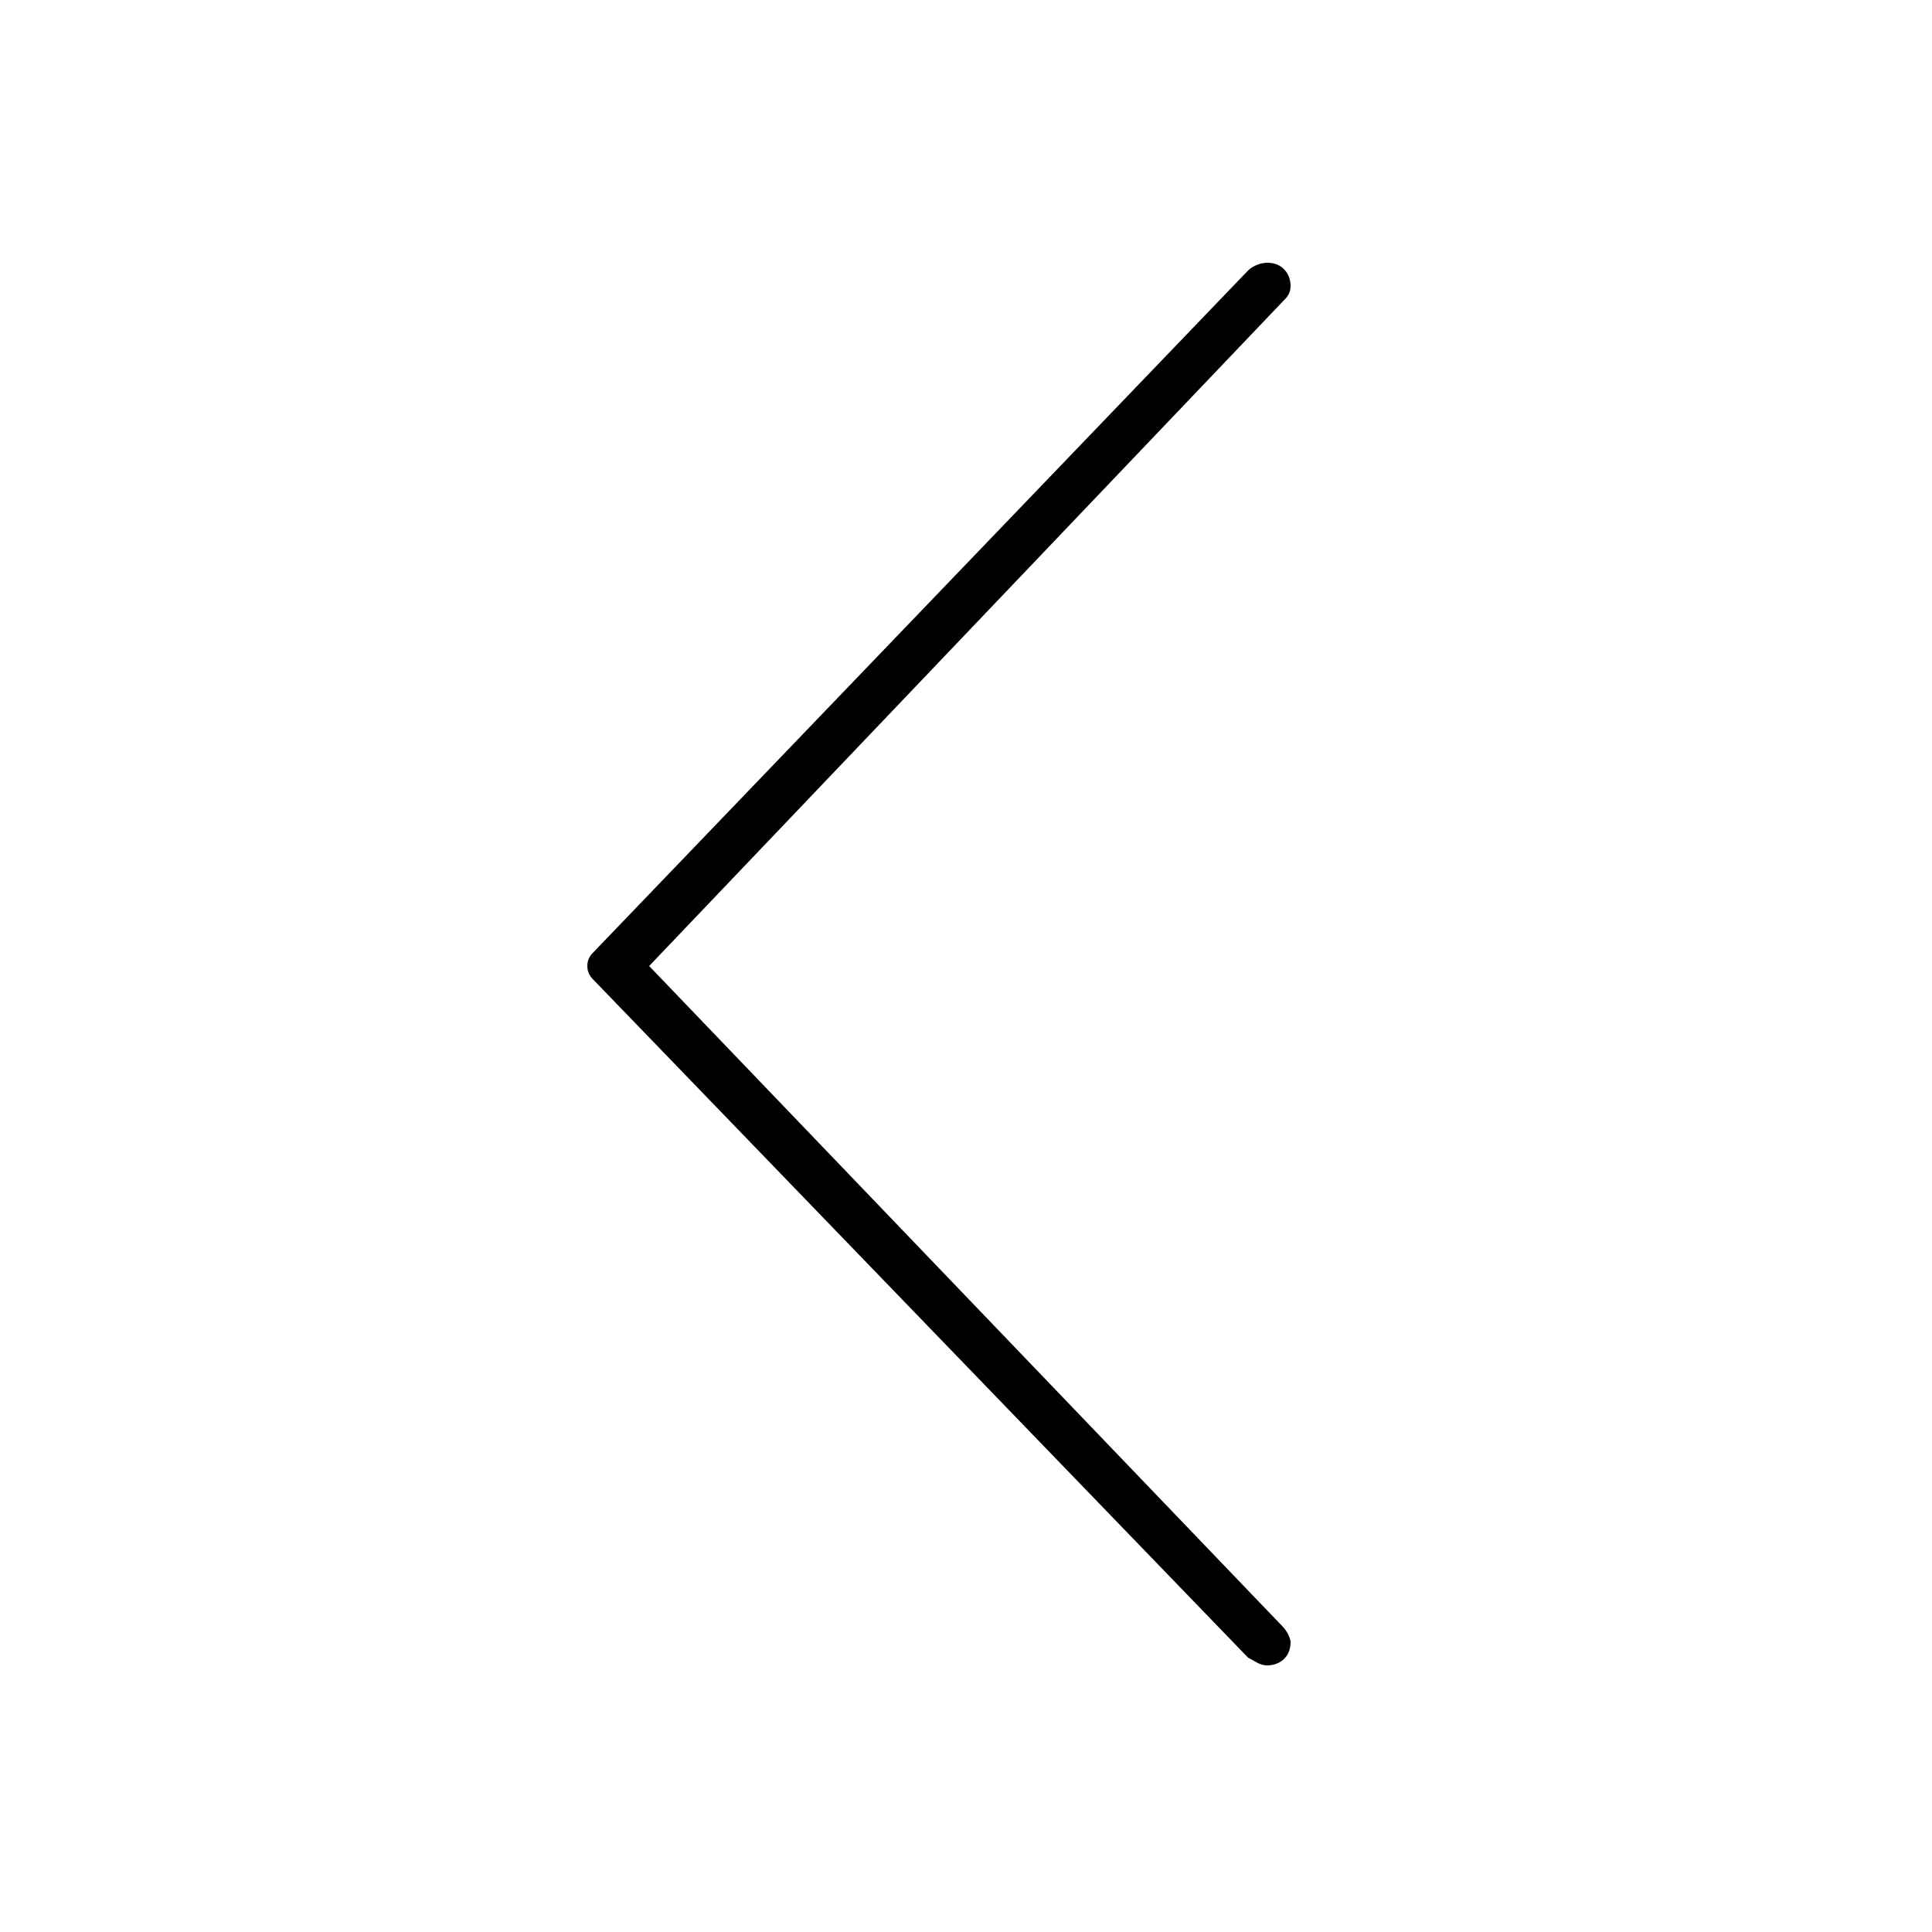 <?xml version="1.0" encoding="utf-8"?>
<!-- Generator: Adobe Illustrator 20.1.0, SVG Export Plug-In . SVG Version: 6.00 Build 0)  -->
<svg version="1.1" id="Layer_1" xmlns="http://www.w3.org/2000/svg" xmlns:xlink="http://www.w3.org/1999/xlink" x="0px" y="0px"
	 viewBox="0 0 50 50" style="enable-background:new 0 0 50 50;" xml:space="preserve">
<style type="text/css">
	.st0{fill:#010101;}
</style>
<g id="_x37_66-arrow-right_x40_2x.png">
	<g>
		<path class="st0" d="M15.2,25c0-0.2,0.1-0.3,0.2-0.4l0,0L32.3,7l0,0c0.1-0.1,0.3-0.2,0.5-0.2c0.4,0,0.6,0.3,0.6,0.6
			c0,0.2-0.1,0.3-0.2,0.4l0,0L16.8,25l16.4,17.1l0,0c0.1,0.1,0.2,0.3,0.2,0.4c0,0.4-0.3,0.6-0.6,0.6c-0.2,0-0.3-0.1-0.5-0.2l0,0
			L15.4,25.4l0,0C15.3,25.3,15.2,25.2,15.2,25z"/>
	</g>
</g>
</svg>

